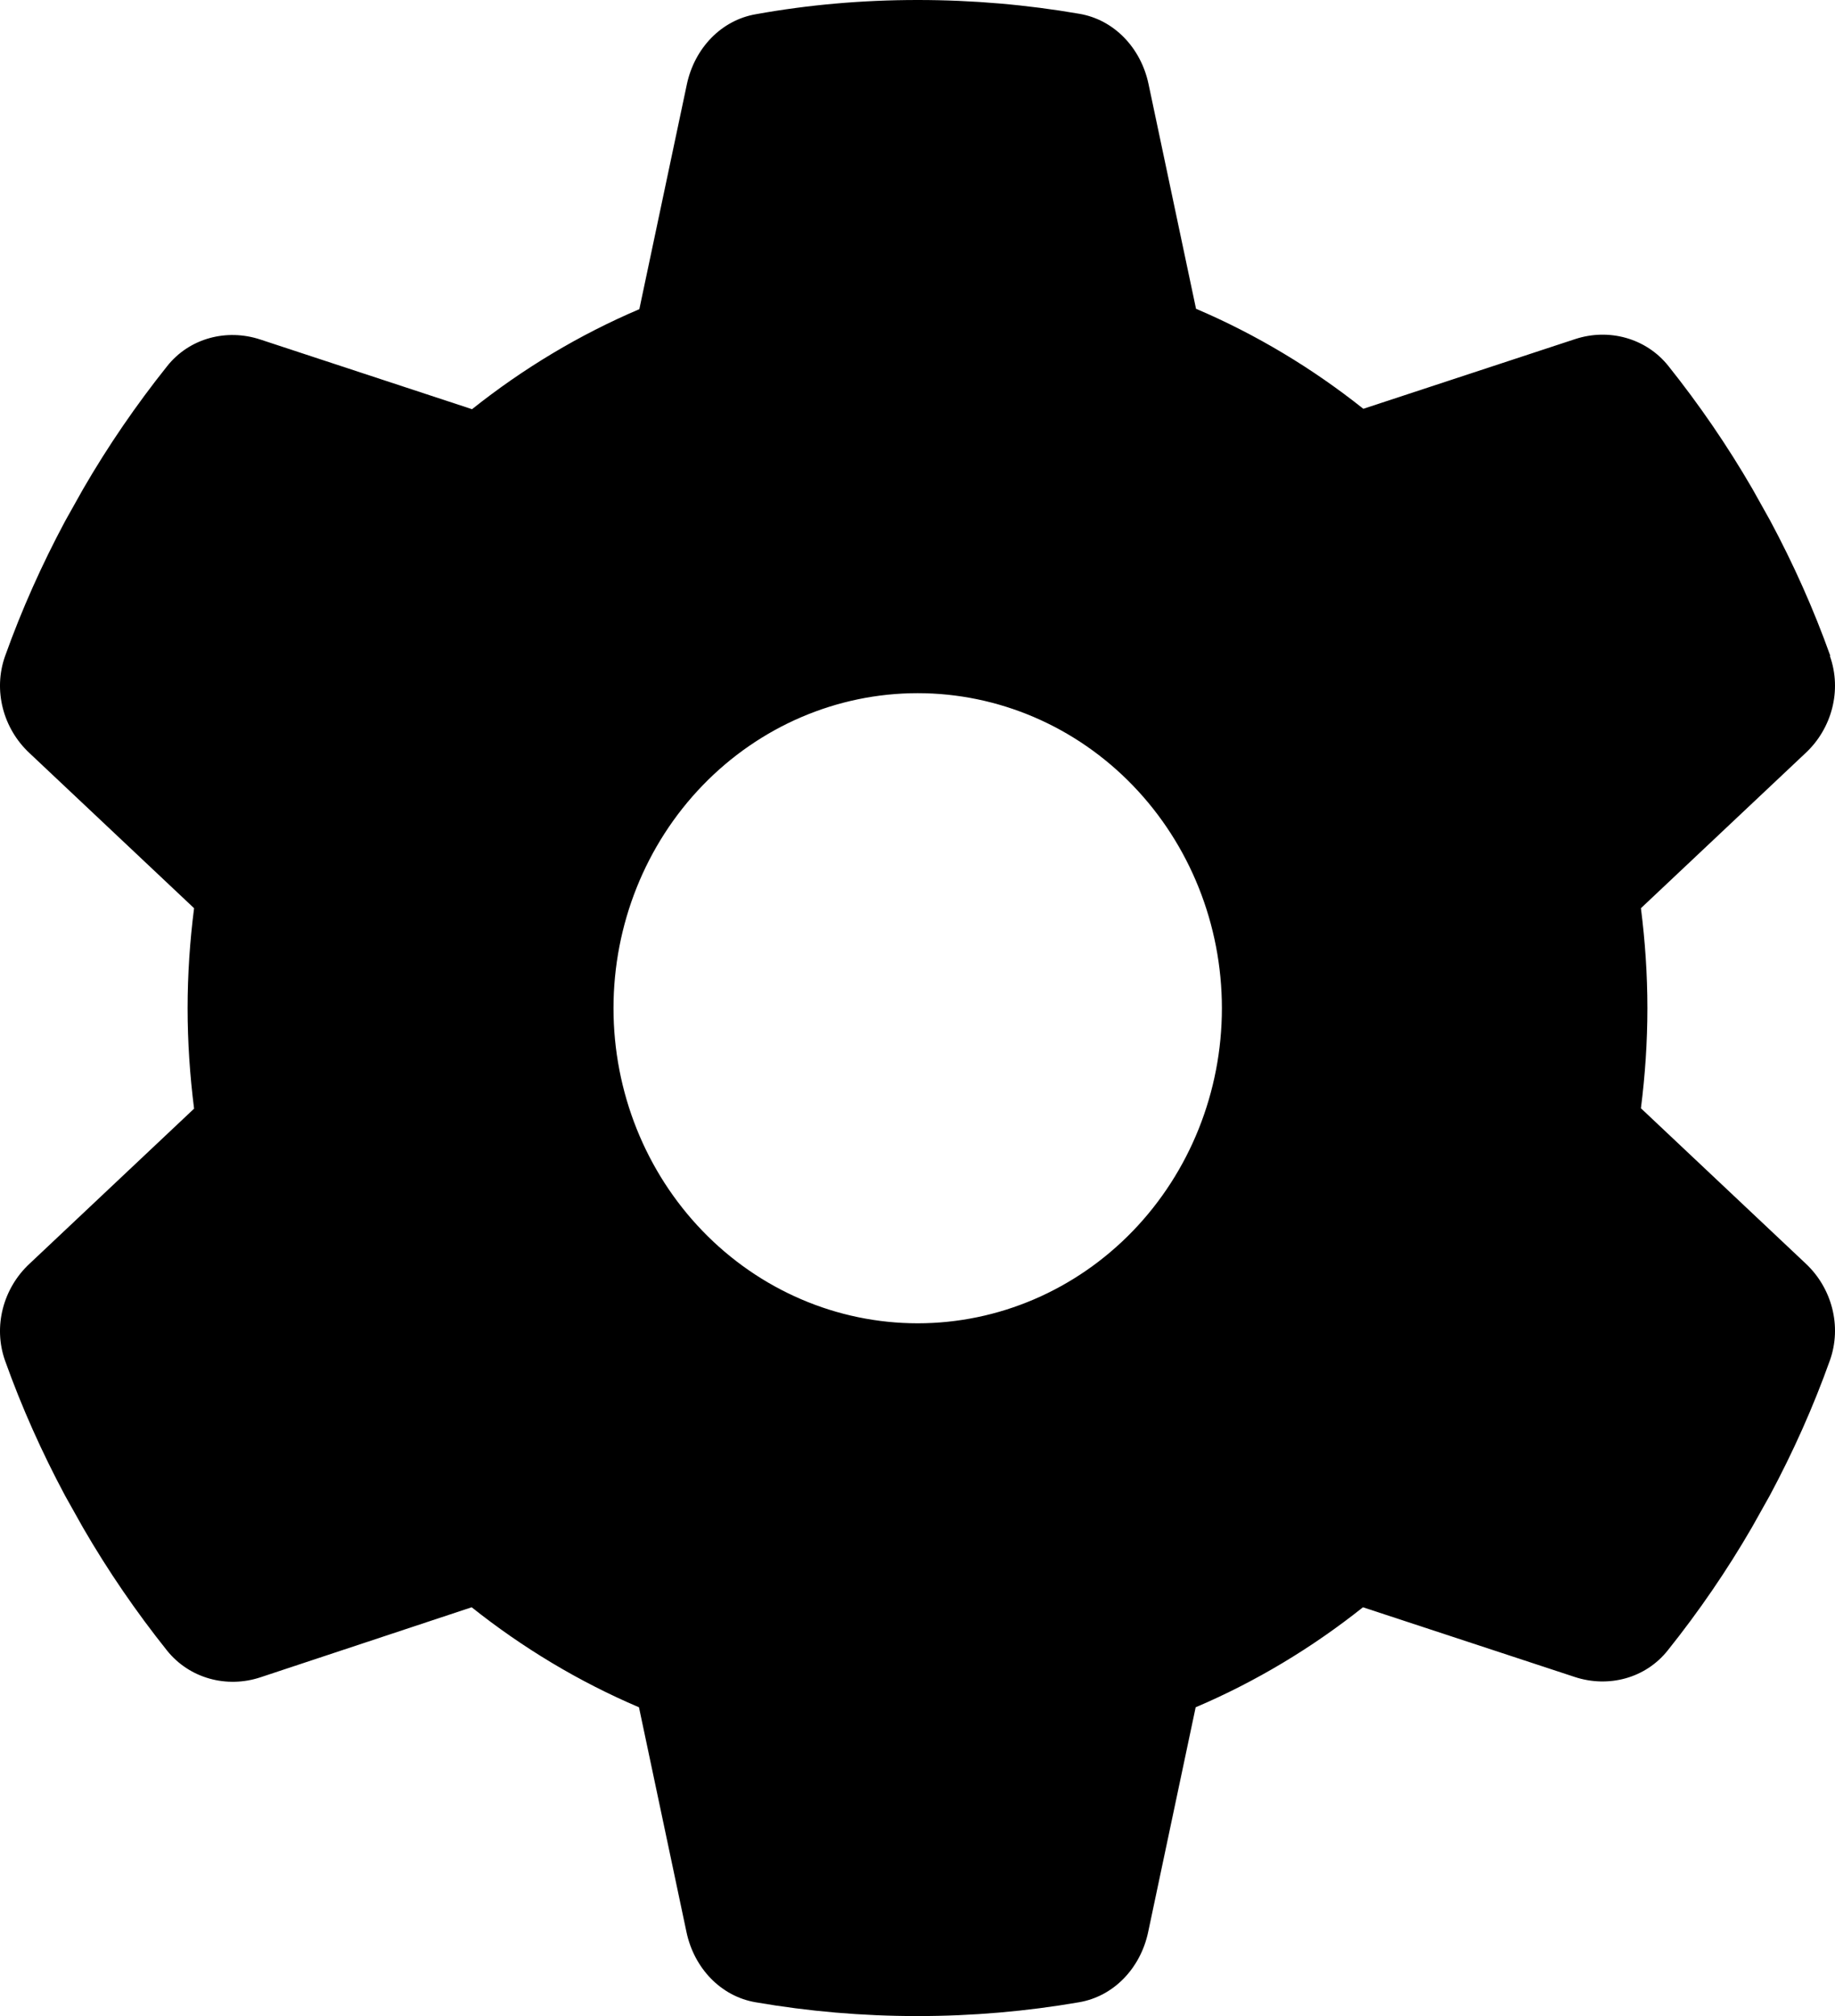 <svg width="51" height="56" viewBox="0 0 51 56" fill="none" xmlns="http://www.w3.org/2000/svg">
<path d="M50.859 18.225C51.197 19.177 50.911 20.238 50.182 20.917L45.606 25.227C45.722 26.135 45.786 27.065 45.786 28.006C45.786 28.946 45.722 29.876 45.606 30.784L50.182 35.094C50.911 35.773 51.197 36.834 50.859 37.785C50.394 39.087 49.834 40.334 49.189 41.538L48.692 42.424C47.995 43.627 47.213 44.765 46.356 45.837C45.733 46.625 44.697 46.887 43.767 46.581L37.881 44.645C36.465 45.771 34.901 46.712 33.231 47.423L31.91 53.67C31.698 54.665 30.959 55.453 29.986 55.617C28.528 55.869 27.027 56 25.495 56C23.962 56 22.462 55.869 21.003 55.617C20.031 55.453 19.291 54.665 19.08 53.67L17.759 47.423C16.089 46.712 14.525 45.771 13.109 44.645L7.233 46.592C6.303 46.898 5.267 46.625 4.643 45.848C3.787 44.776 3.005 43.638 2.308 42.435L1.811 41.549C1.167 40.345 0.606 39.098 0.141 37.796C-0.197 36.845 0.089 35.784 0.818 35.105L5.394 30.795C5.278 29.876 5.214 28.946 5.214 28.006C5.214 27.065 5.278 26.135 5.394 25.227L0.818 20.917C0.089 20.238 -0.197 19.177 0.141 18.225C0.606 16.924 1.167 15.677 1.811 14.473L2.308 13.587C3.005 12.384 3.787 11.246 4.643 10.174C5.267 9.386 6.303 9.124 7.233 9.43L13.119 11.366C14.535 10.239 16.099 9.299 17.769 8.588L19.09 2.341C19.302 1.346 20.041 0.558 21.014 0.394C22.472 0.131 23.973 0 25.505 0C27.038 0 28.538 0.131 29.997 0.383C30.969 0.547 31.709 1.335 31.92 2.33L33.241 8.577C34.911 9.288 36.475 10.229 37.891 11.355L43.778 9.419C44.708 9.113 45.744 9.386 46.367 10.163C47.223 11.235 48.005 12.373 48.703 13.576L49.199 14.462C49.844 15.666 50.404 16.913 50.869 18.215L50.859 18.225ZM25.505 36.757C27.748 36.757 29.898 35.835 31.484 34.194C33.069 32.553 33.96 30.327 33.96 28.006C33.96 25.684 33.069 23.458 31.484 21.817C29.898 20.176 27.748 19.254 25.505 19.254C23.263 19.254 21.113 20.176 19.527 21.817C17.941 23.458 17.051 25.684 17.051 28.006C17.051 30.327 17.941 32.553 19.527 34.194C21.113 35.835 23.263 36.757 25.505 36.757Z" fill="black"/>
</svg>
